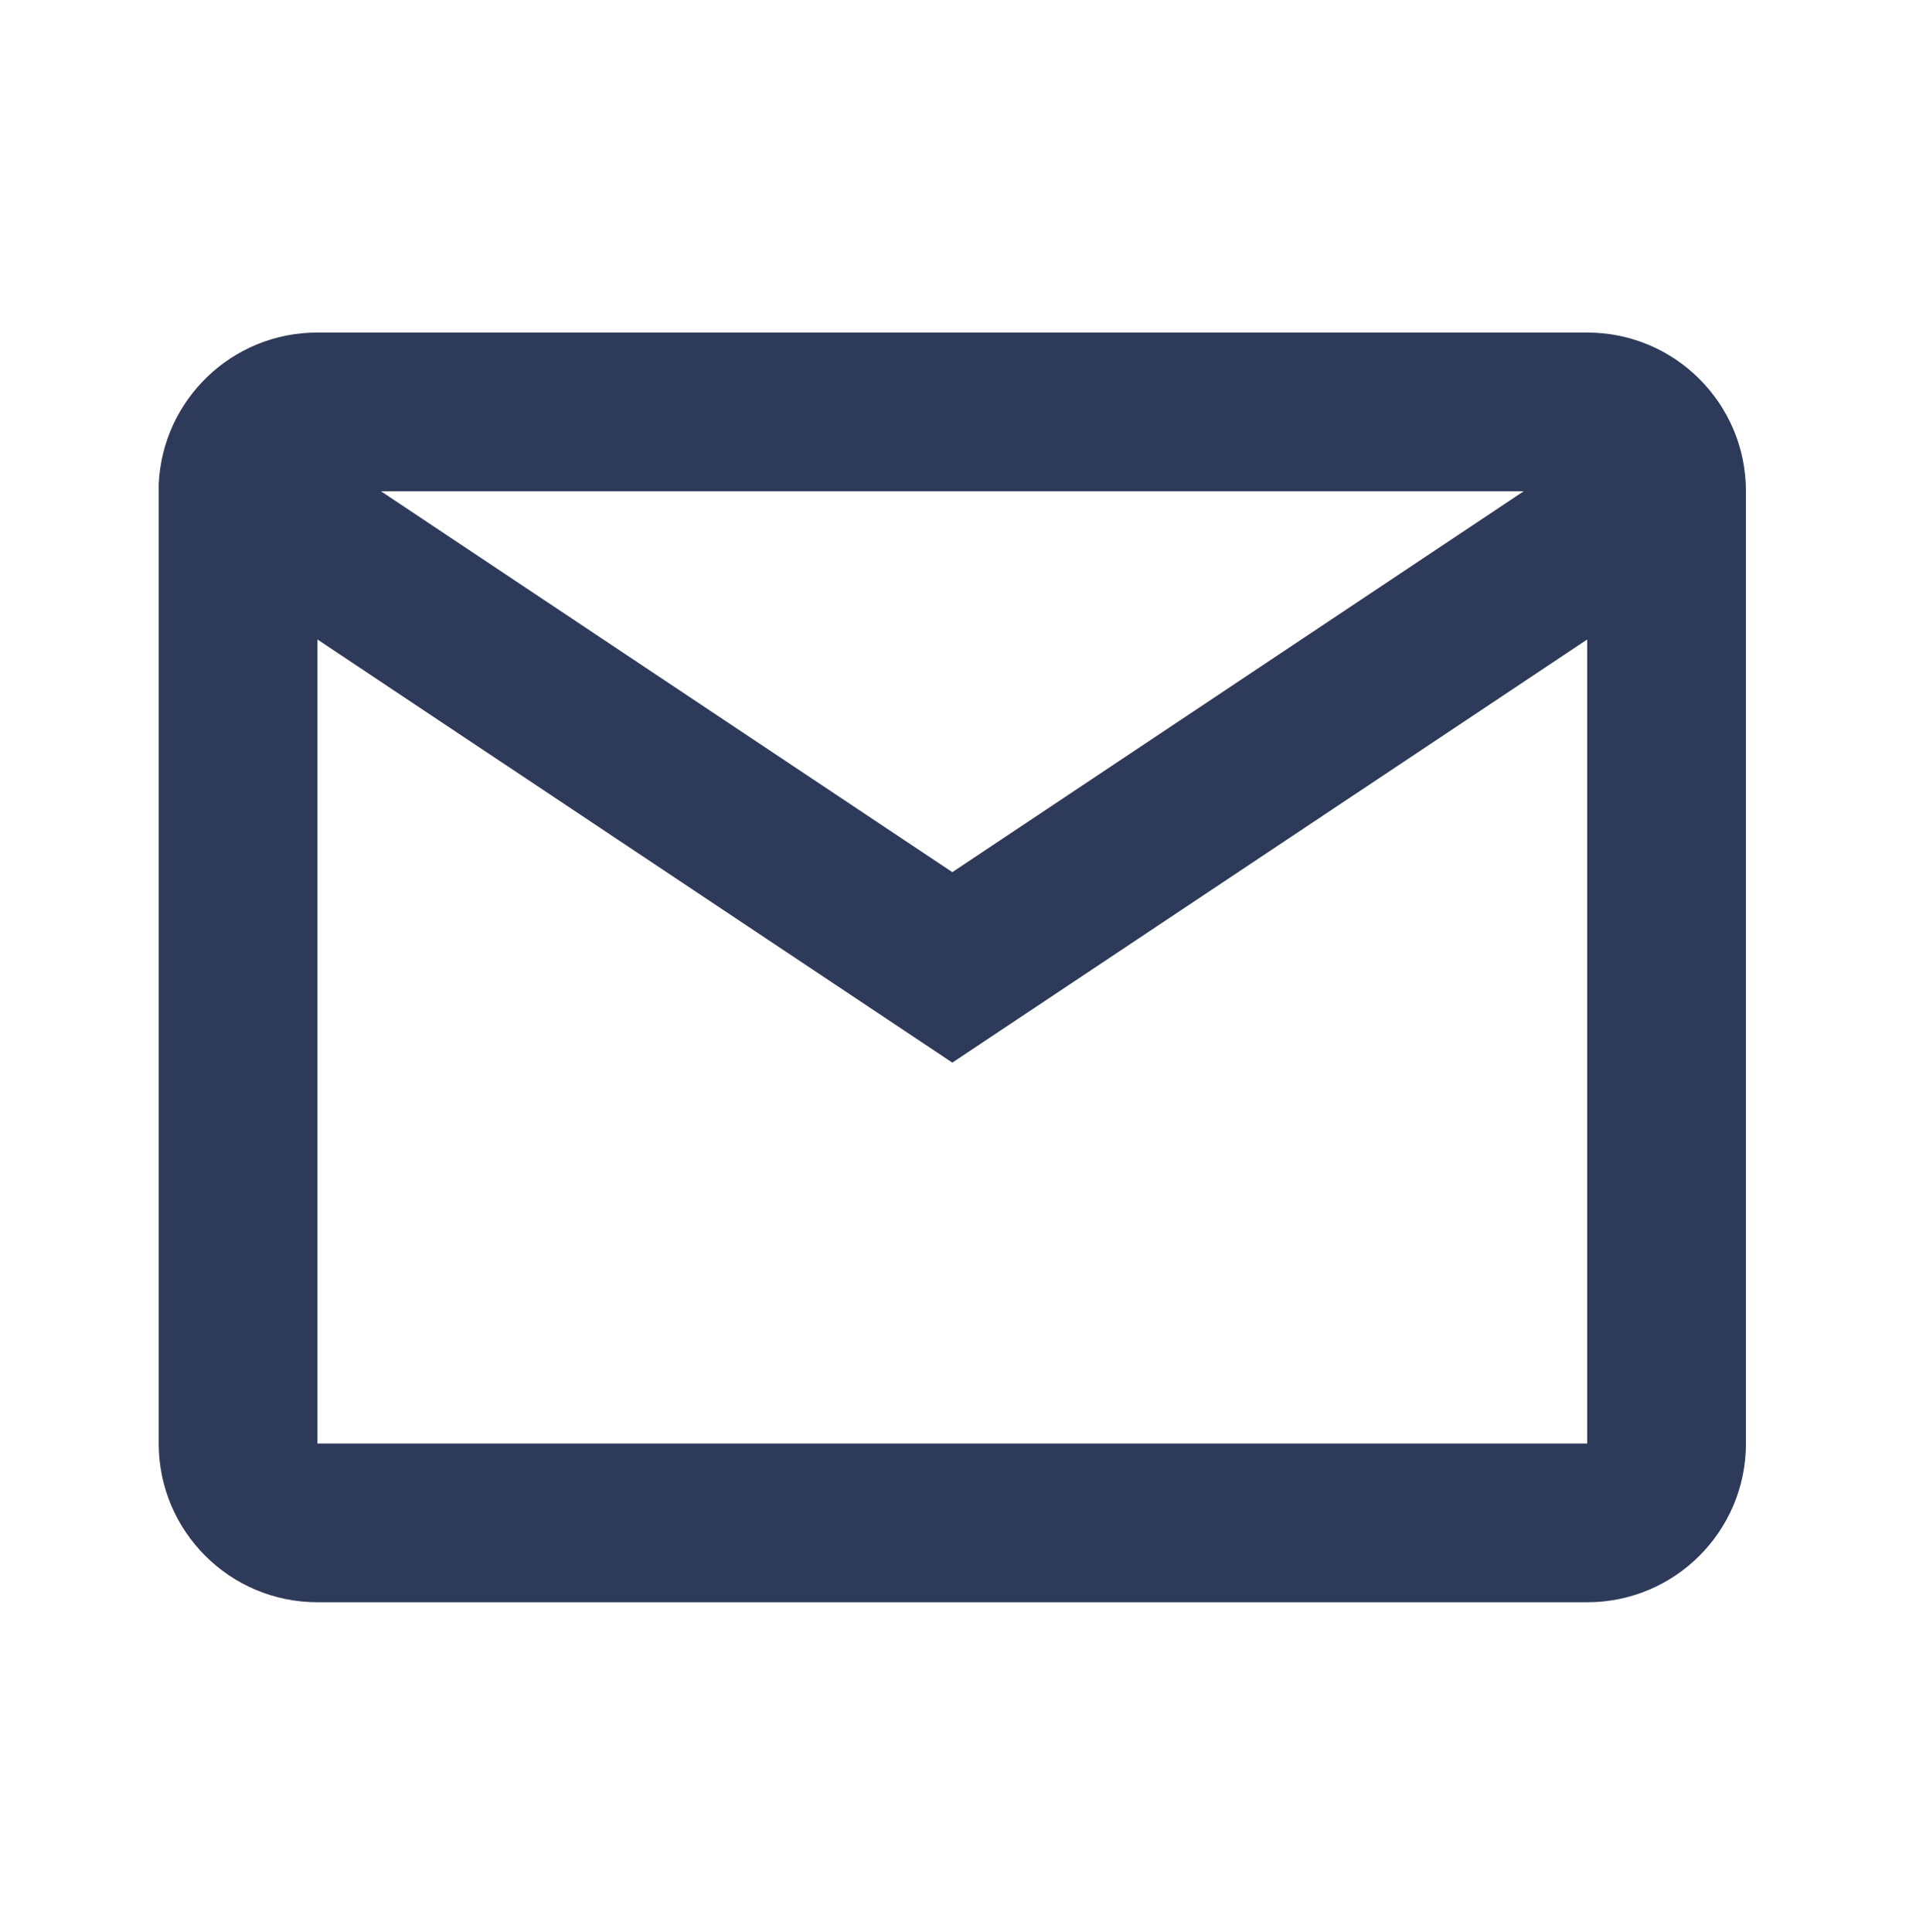 <svg width="117" height="118" viewBox="0 0 117 118" fill="none" xmlns="http://www.w3.org/2000/svg">
<path d="M96.923 97.846H19.385C14.032 97.846 9.692 93.506 9.692 88.153V29.578C9.918 24.39 14.192 20.302 19.385 20.307H96.923C102.276 20.307 106.615 24.646 106.615 29.999V88.153C106.615 93.506 102.276 97.846 96.923 97.846ZM19.385 39.052V88.153H96.923V39.052L58.154 64.892L19.385 39.052ZM23.262 29.999L58.154 53.261L93.046 29.999H23.262Z" fill="#2E3A59"/>
</svg>
